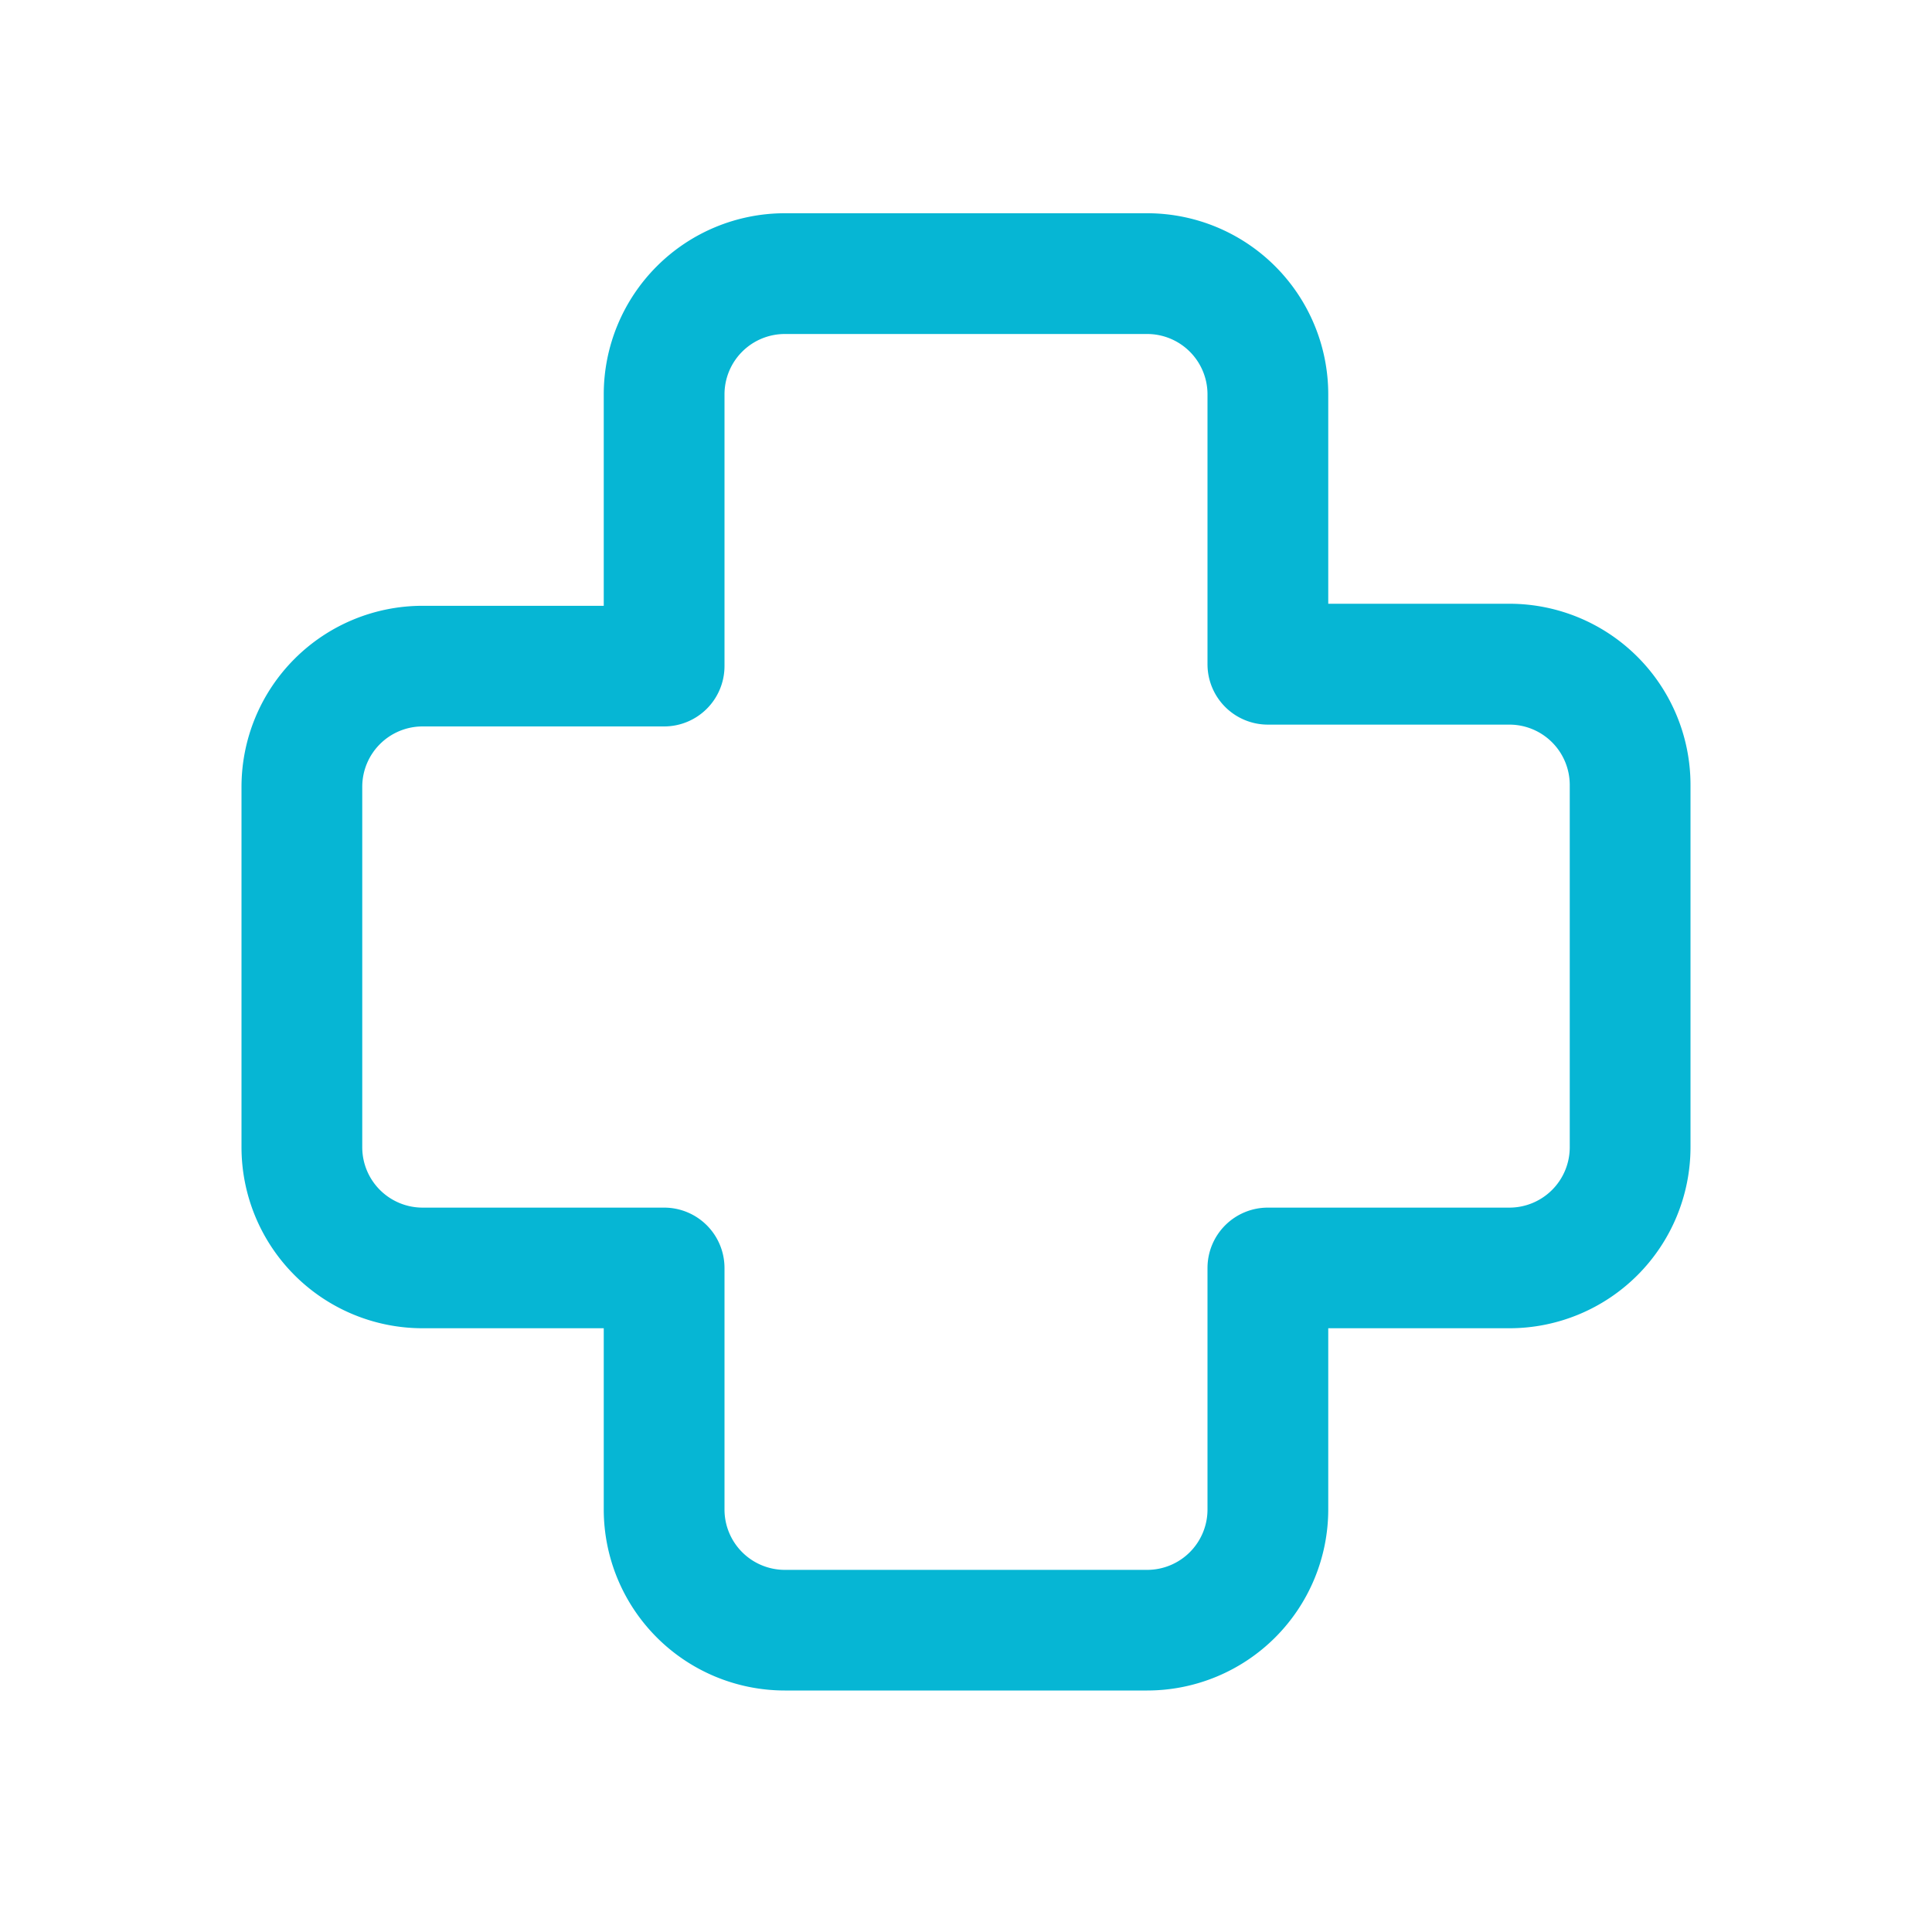 <svg width="128" height="128" viewBox="0 0 16 16" xmlns="http://www.w3.org/2000/svg">
    <path fill="#06b6d4" d="M6.5 2.766a.5.5 0 0 0-.5.5v2.25a.5.5 0 0 1-.5.5h-2a.5.5 0 0 0-.5.5v2.985a.5.5 0 0 0 .5.5h2a.5.5 0 0 1 .5.5v2a.5.5 0 0 0 .5.5h3a.5.5 0 0 0 .5-.5v-2a.5.5 0 0 1 .5-.5h2a.5.5 0 0 0 .5-.5v-3a.5.5 0 0 0-.5-.5h-2a.5.5 0 0 1-.5-.5V3.266a.5.5 0 0 0-.5-.5h-3Zm-1.5.5a1.5 1.5 0 0 1 1.5-1.5h3a1.5 1.5 0 0 1 1.5 1.5V5h1.5A1.5 1.5 0 0 1 14 6.5v3a1.5 1.5 0 0 1-1.5 1.5H11v1.5A1.5 1.5 0 0 1 9.5 14h-3A1.5 1.5 0 0 1 5 12.5V11H3.5A1.5 1.5 0 0 1 2 9.5V6.517a1.5 1.5 0 0 1 1.5-1.5H5V3.266Z"/>
</svg>